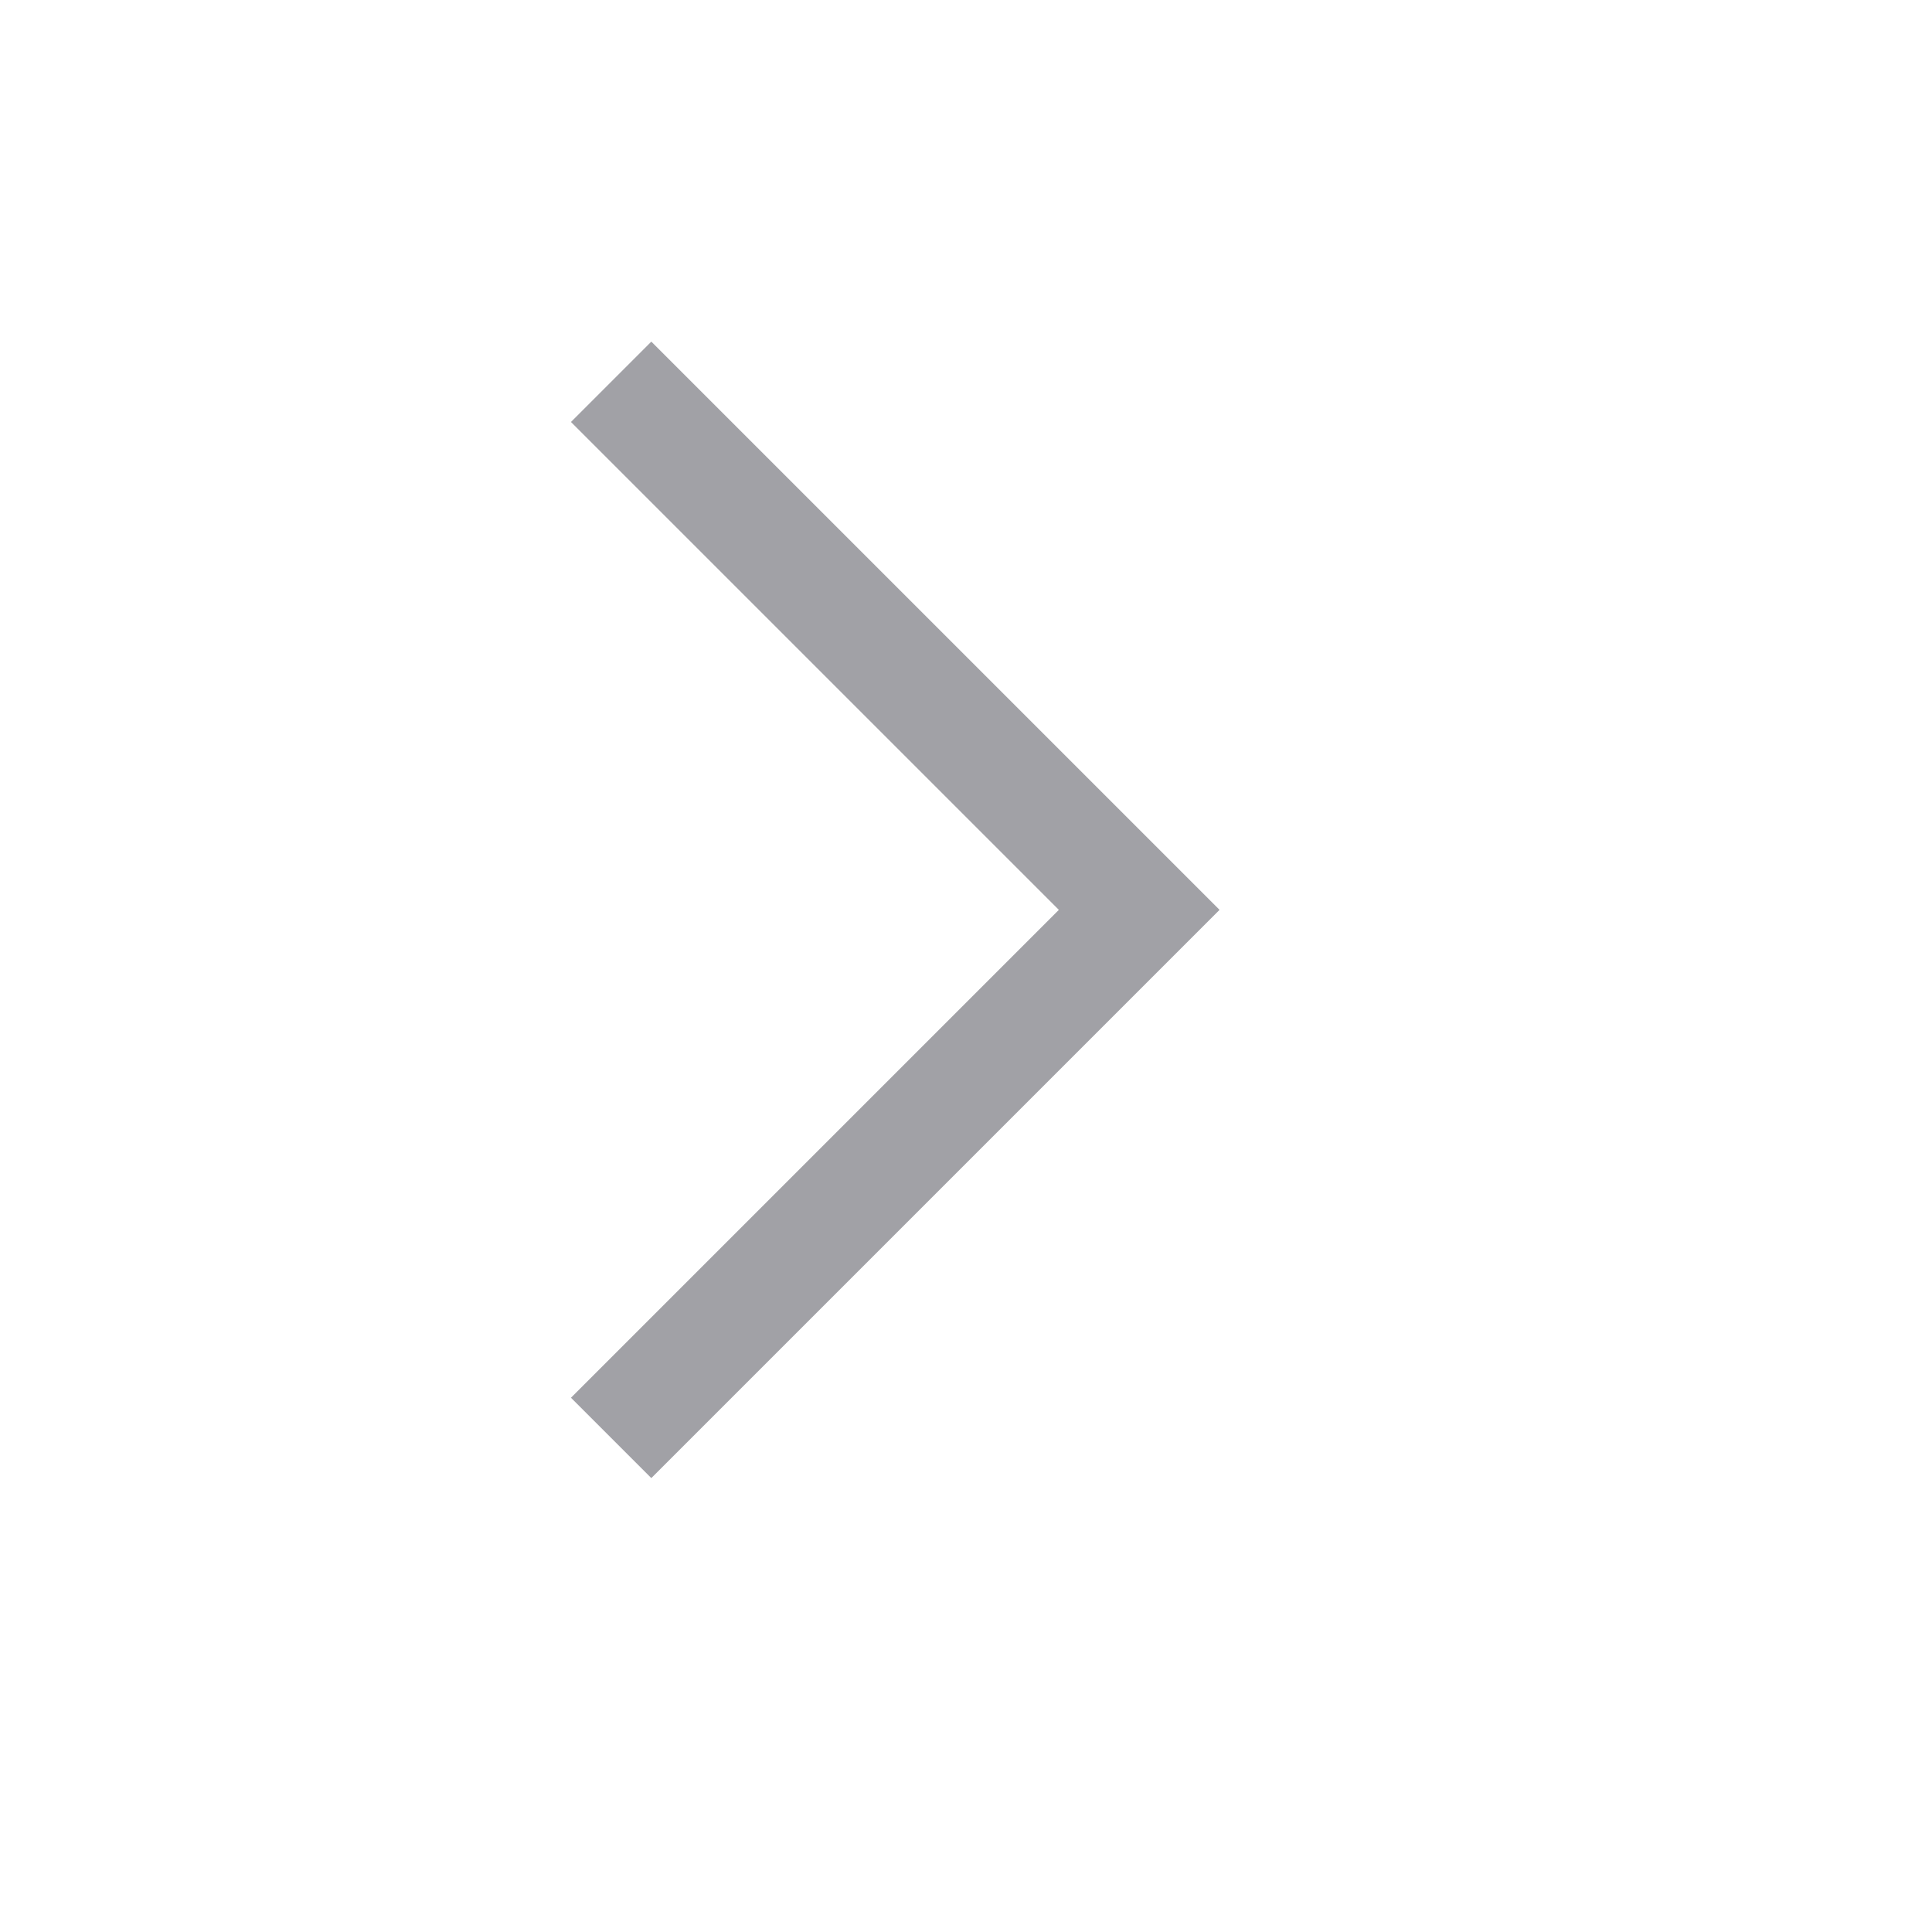 <svg width="17" height="17" viewBox="0 0 17 17" fill="none" xmlns="http://www.w3.org/2000/svg">
<path fill-rule="evenodd" clip-rule="evenodd" d="M10.731 8.006L5.731 13.006L5.024 12.299L9.317 8.006L5.024 3.713L5.731 3.006L10.731 8.006Z" fill="#A1A1A6"/>
<mask id="mask0_539_87" style="mask-type:alpha" maskUnits="userSpaceOnUse" x="5" y="3" width="6" height="11">
<path fill-rule="evenodd" clip-rule="evenodd" d="M10.731 8.006L5.731 13.006L5.024 12.299L9.317 8.006L5.024 3.713L5.731 3.006L10.731 8.006Z" fill="white"/>
</mask>
<g mask="url(#mask0_539_87)">
</g>
</svg>
